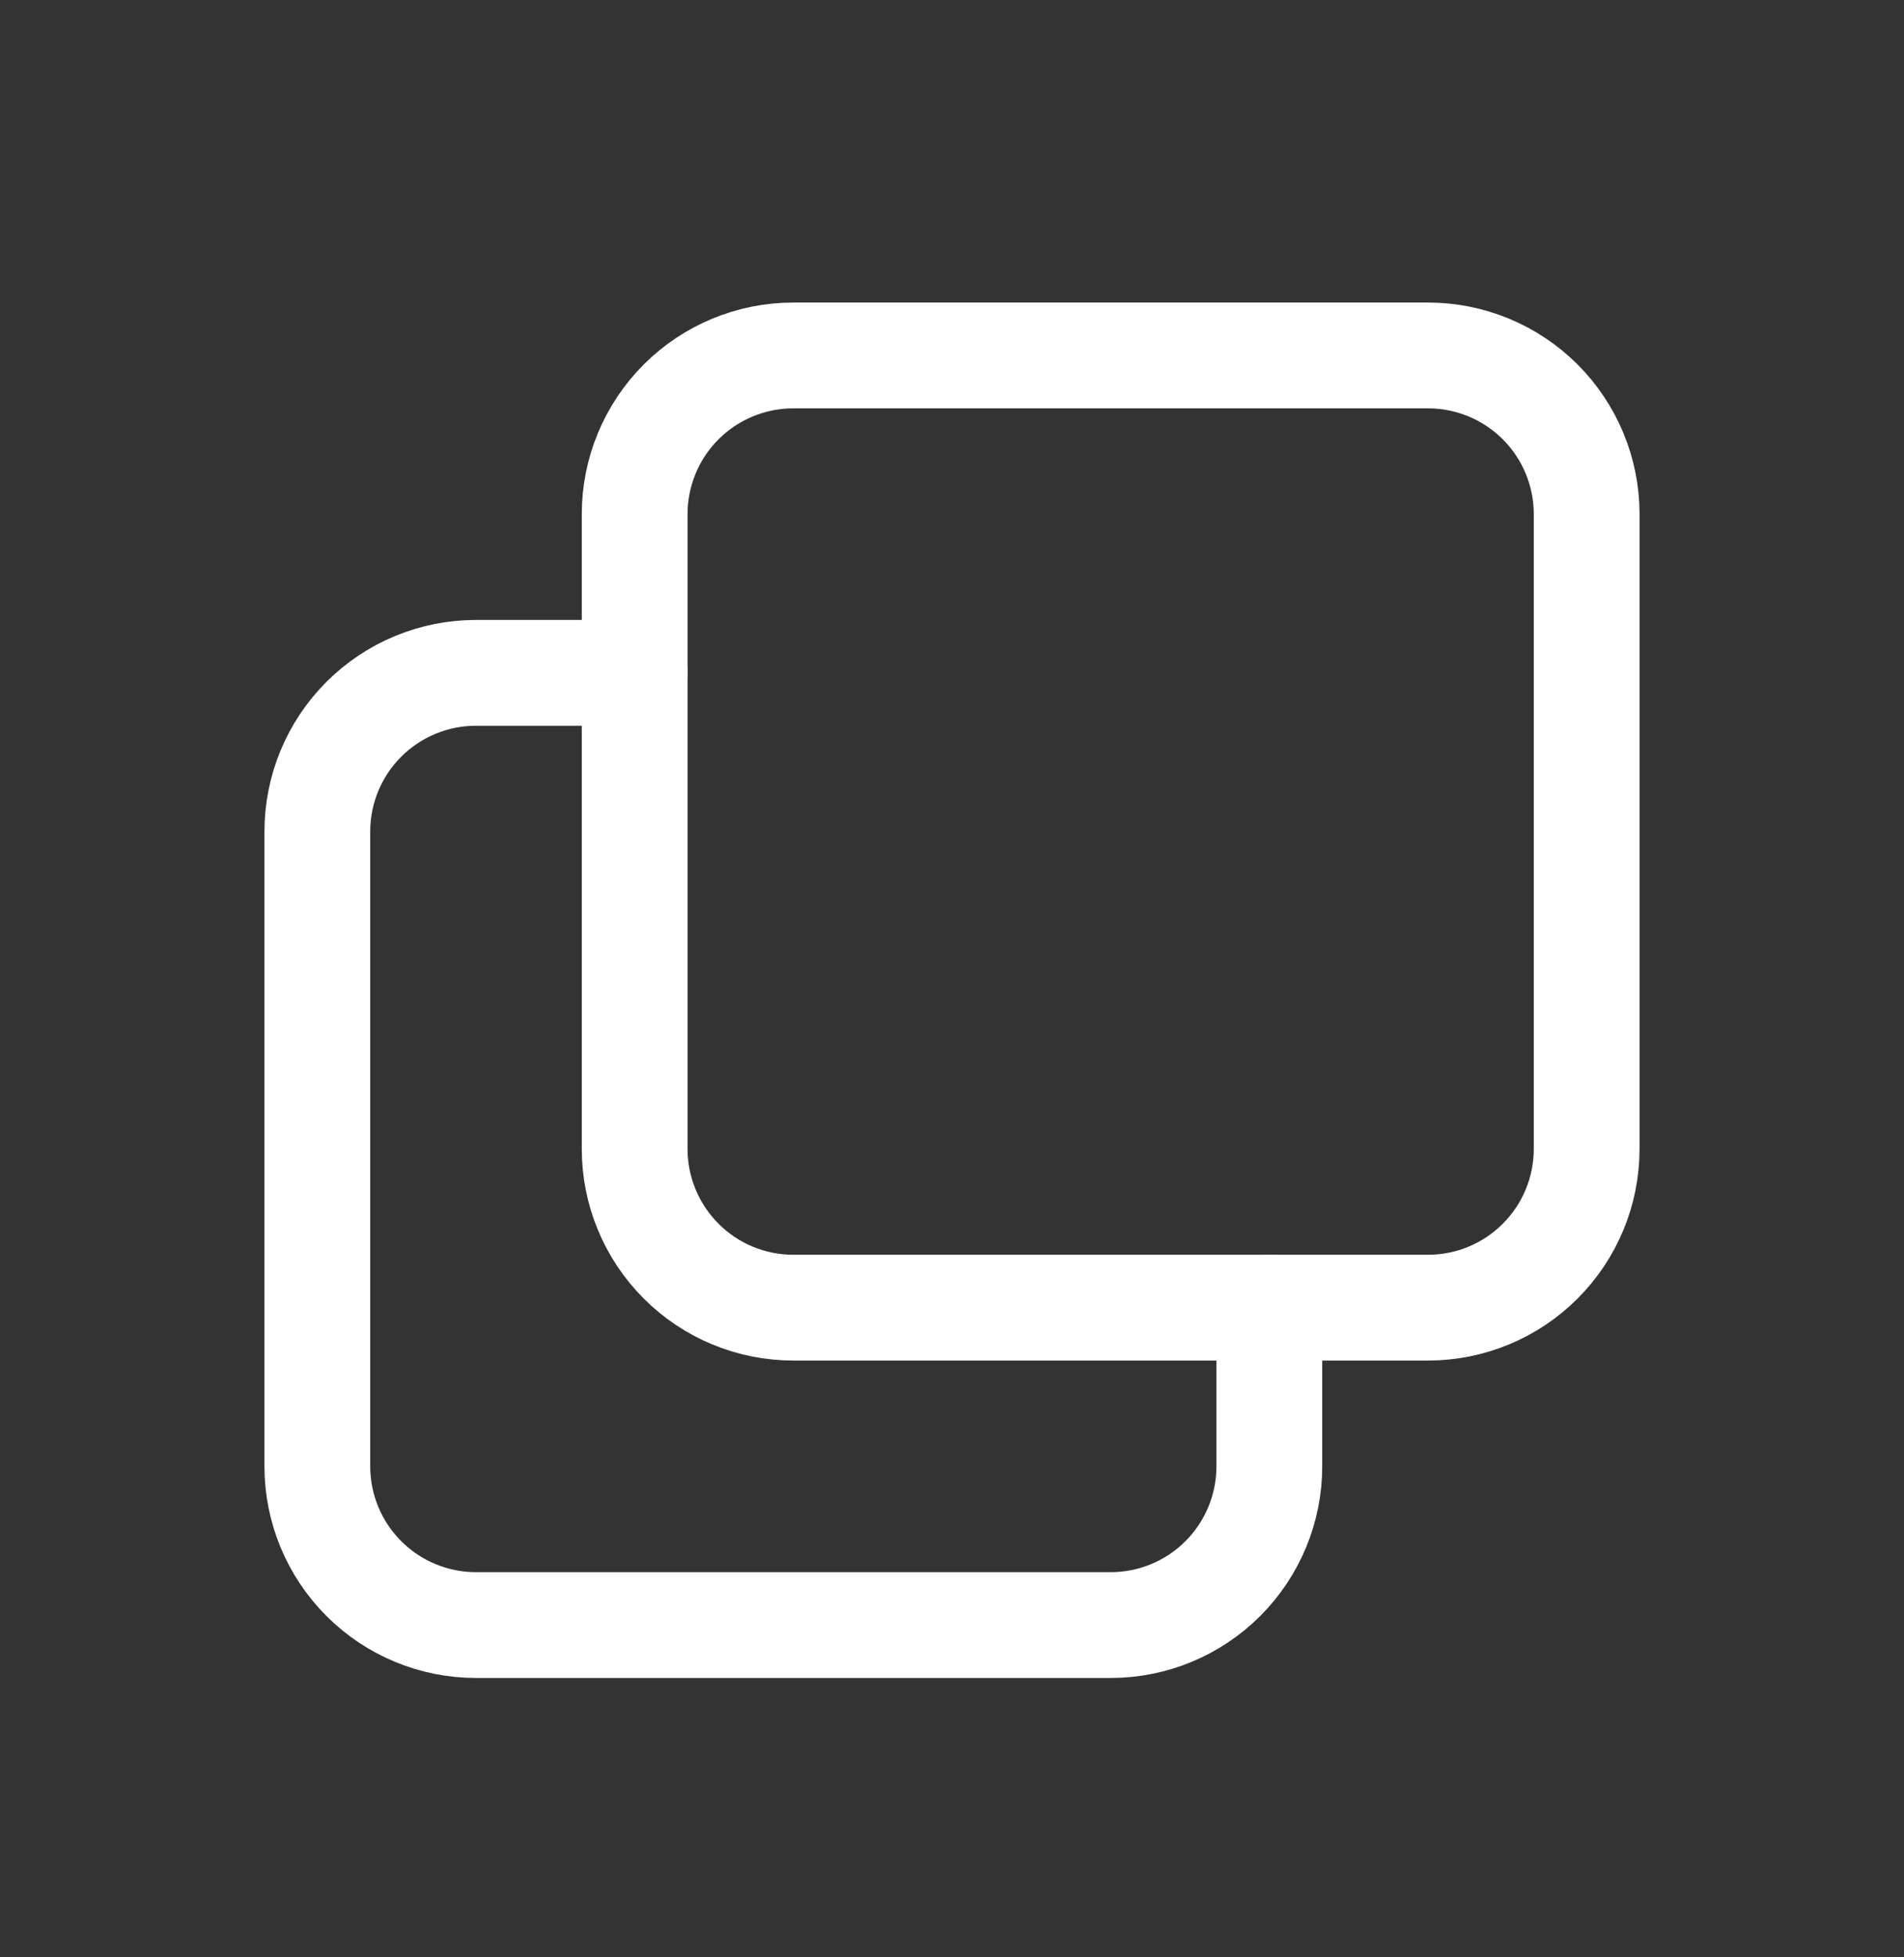 <svg width="36px" height="37px" viewBox="0 0 36 37" fill="none" xmlns="http://www.w3.org/2000/svg" transform="rotate(0) scale(1, 1)"><rect x="0" y="0" width="36" height="37" fill="#333333" stroke="none"/><g id="Frame" clip-path="url(#clip0_11081_131820)"><path id="Vector" d="M12 9.719C12 8.923 12.316 8.16 12.879 7.597C13.441 7.035 14.204 6.719 15 6.719H27C27.796 6.719 28.559 7.035 29.121 7.597C29.684 8.16 30 8.923 30 9.719V21.719C30 22.514 29.684 23.277 29.121 23.84C28.559 24.403 27.796 24.719 27 24.719H15C14.204 24.719 13.441 24.403 12.879 23.84C12.316 23.277 12 22.514 12 21.719V9.719Z" stroke="#ffffff" stroke-width="2" stroke-linecap="round" stroke-linejoin="round"/><path id="Vector_2" d="M24 24.719V27.719C24 28.514 23.684 29.277 23.121 29.84C22.559 30.403 21.796 30.719 21 30.719H9C8.204 30.719 7.441 30.403 6.879 29.84C6.316 29.277 6 28.514 6 27.719V15.719C6 14.923 6.316 14.16 6.879 13.597C7.441 13.035 8.204 12.719 9 12.719H12" stroke="#ffffff" stroke-width="2" stroke-linecap="round" stroke-linejoin="round"/></g><defs><clipPath id="clip0_11081_131820"><rect width="36" height="36" fill="#ffffff" transform="translate(0 0.719)"/></clipPath></defs></svg>